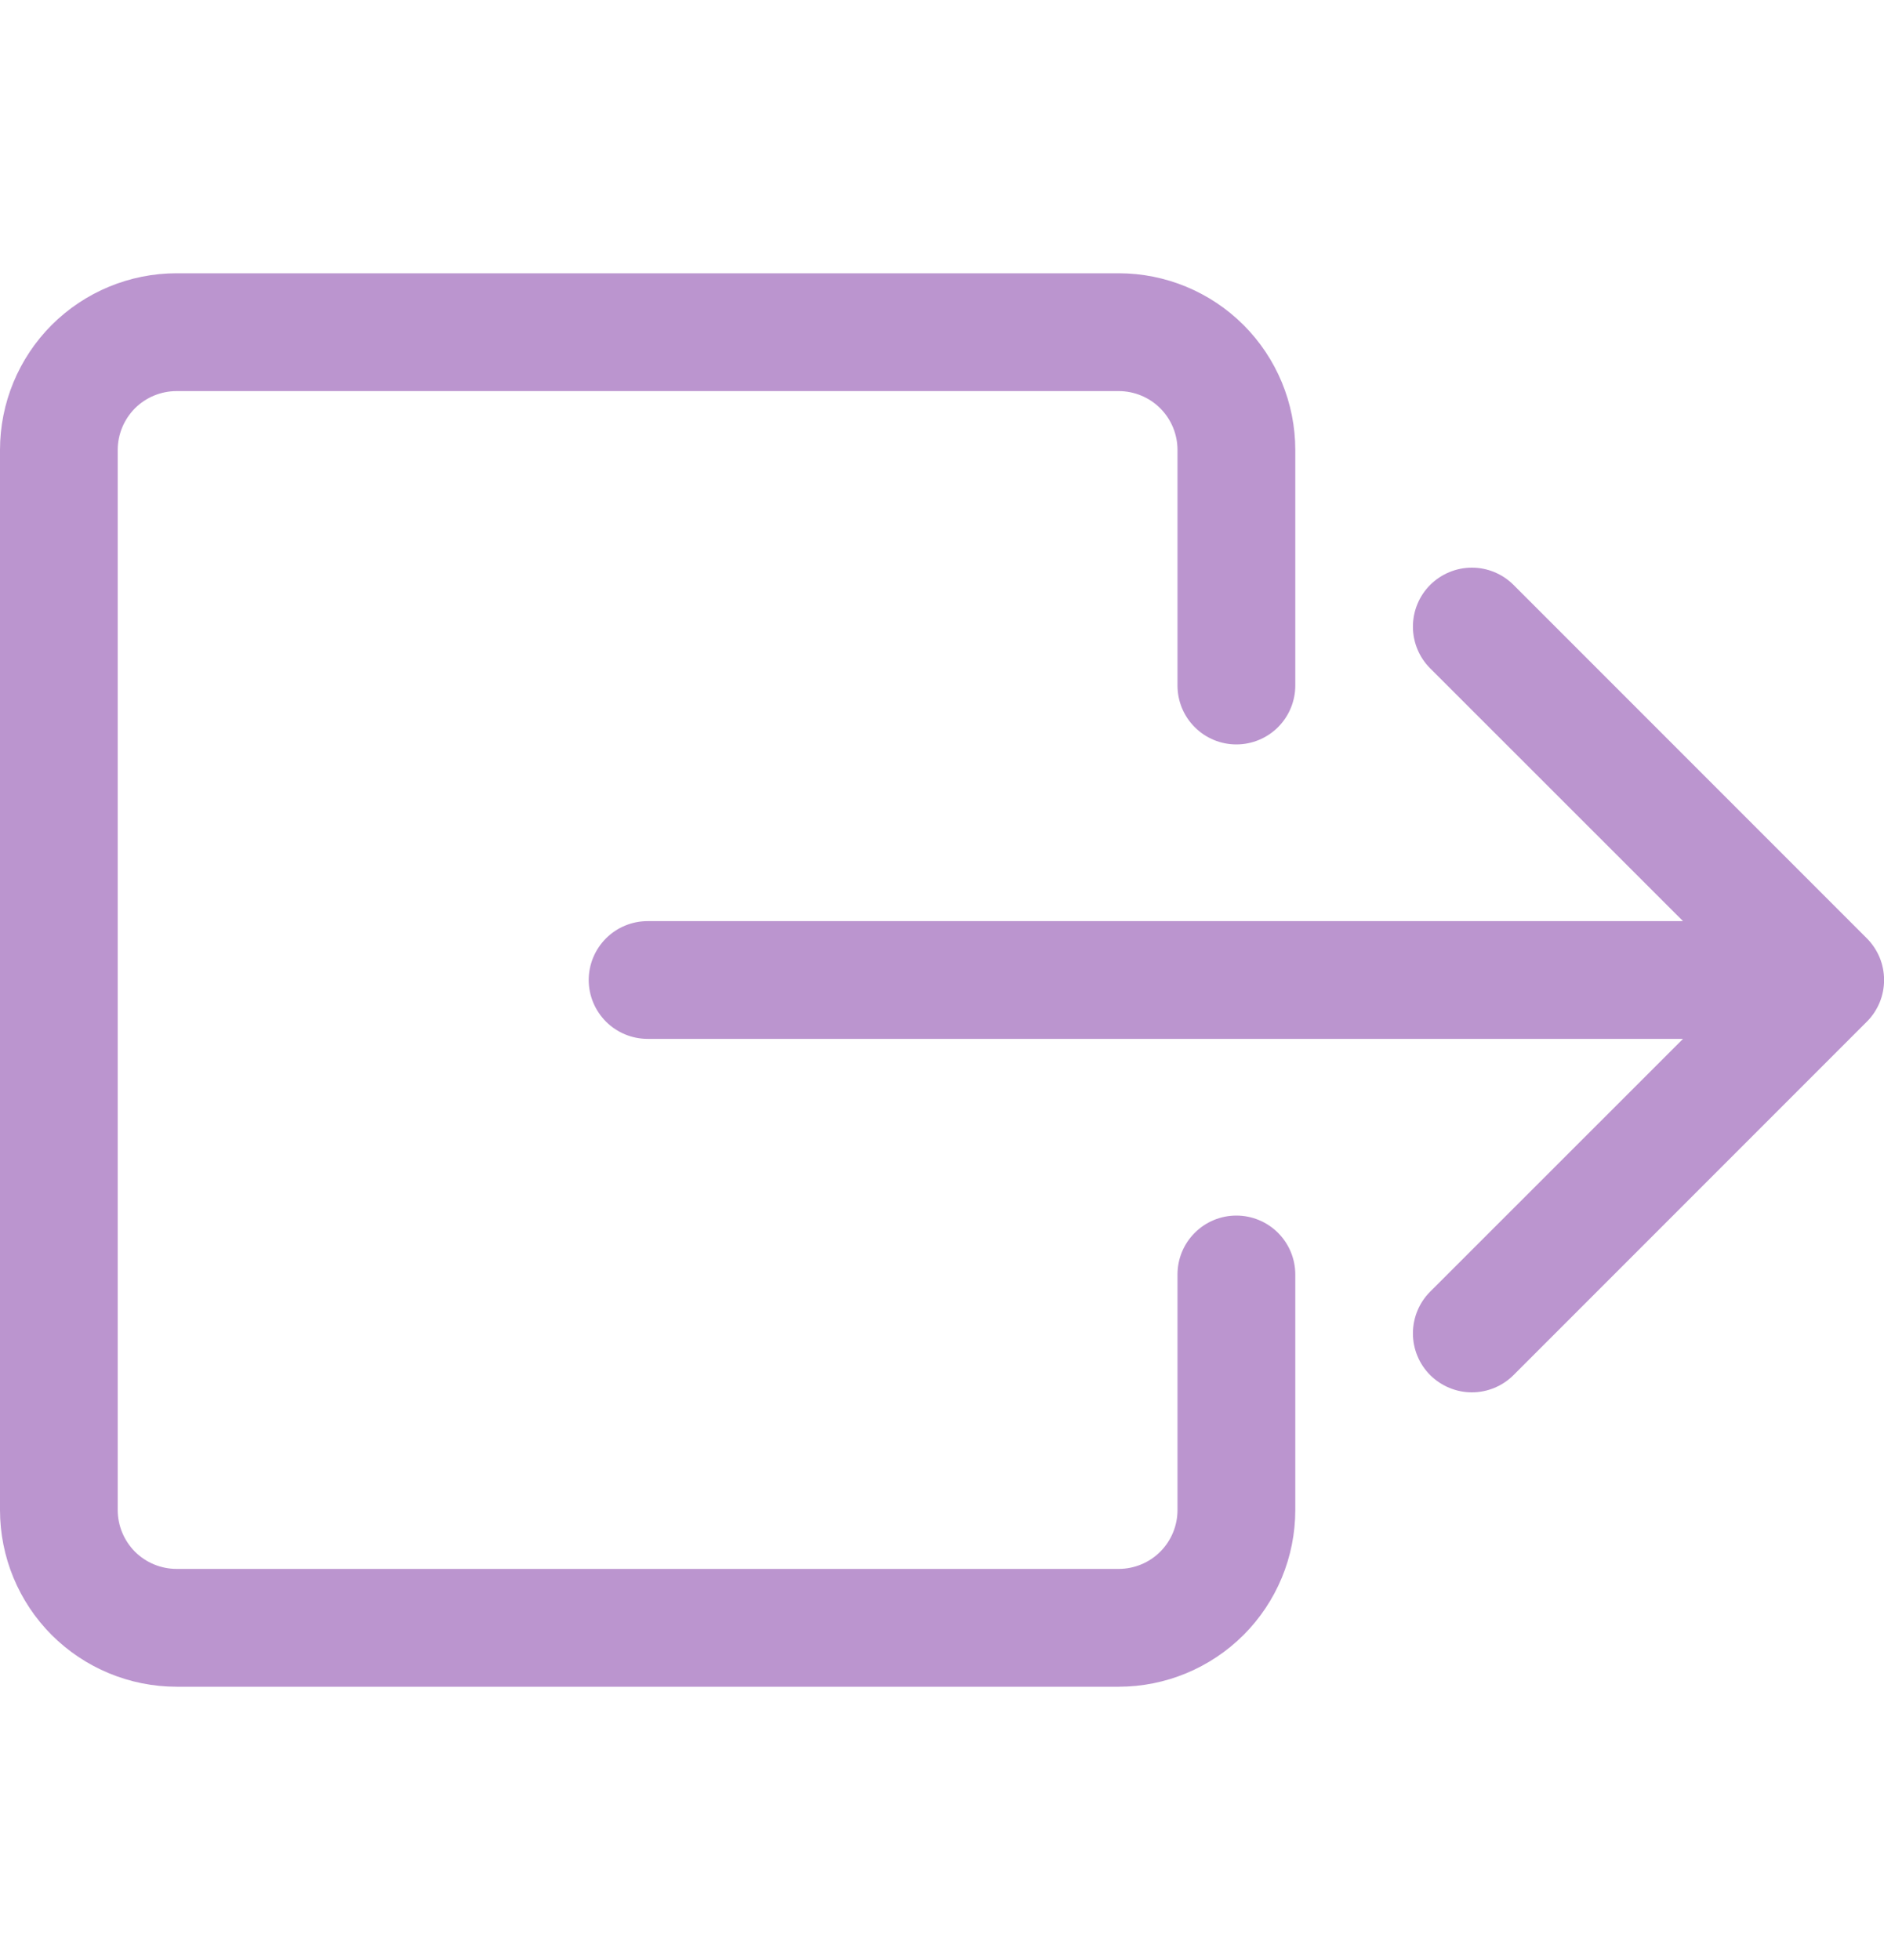 <svg width="25" height="26" viewBox="0 0 25 26" fill="none" xmlns="http://www.w3.org/2000/svg">
<g clip-path="url(#clip0_459_759)">
<path fill-rule="evenodd" clip-rule="evenodd" d="M15.625 20.031C15.625 20.238 15.543 20.437 15.396 20.584C15.25 20.73 15.051 20.812 14.844 20.812H2.344C2.137 20.812 1.938 20.73 1.791 20.584C1.645 20.437 1.562 20.238 1.562 20.031V5.969C1.562 5.762 1.645 5.563 1.791 5.416C1.938 5.27 2.137 5.188 2.344 5.188H14.844C15.051 5.188 15.25 5.27 15.396 5.416C15.543 5.563 15.625 5.762 15.625 5.969V9.094C15.625 9.301 15.707 9.5 15.854 9.646C16 9.793 16.199 9.875 16.406 9.875C16.613 9.875 16.812 9.793 16.959 9.646C17.105 9.5 17.188 9.301 17.188 9.094V5.969C17.188 5.347 16.941 4.751 16.501 4.311C16.061 3.872 15.465 3.625 14.844 3.625H2.344C1.722 3.625 1.126 3.872 0.686 4.311C0.247 4.751 0 5.347 0 5.969L0 20.031C0 20.653 0.247 21.249 0.686 21.689C1.126 22.128 1.722 22.375 2.344 22.375H14.844C15.465 22.375 16.061 22.128 16.501 21.689C16.941 21.249 17.188 20.653 17.188 20.031V16.906C17.188 16.699 17.105 16.5 16.959 16.354C16.812 16.207 16.613 16.125 16.406 16.125C16.199 16.125 16 16.207 15.854 16.354C15.707 16.5 15.625 16.699 15.625 16.906V20.031Z" fill="#AA7BC3" fill-opacity="0.8"/>
<path fill-rule="evenodd" clip-rule="evenodd" d="M24.772 13.553C24.845 13.481 24.902 13.394 24.942 13.299C24.981 13.204 25.001 13.103 25.001 13C25.001 12.897 24.981 12.796 24.942 12.701C24.902 12.606 24.845 12.52 24.772 12.447L20.084 7.759C19.938 7.613 19.739 7.53 19.531 7.53C19.324 7.53 19.125 7.613 18.978 7.759C18.831 7.906 18.749 8.105 18.749 8.313C18.749 8.52 18.831 8.719 18.978 8.866L22.333 12.219H8.594C8.387 12.219 8.188 12.301 8.041 12.448C7.895 12.594 7.812 12.793 7.812 13C7.812 13.207 7.895 13.406 8.041 13.552C8.188 13.699 8.387 13.781 8.594 13.781H22.333L18.978 17.134C18.831 17.281 18.749 17.48 18.749 17.688C18.749 17.895 18.831 18.094 18.978 18.241C19.125 18.387 19.324 18.47 19.531 18.47C19.739 18.47 19.938 18.387 20.084 18.241L24.772 13.553V13.553Z" fill="#AA7BC3" fill-opacity="0.8"/>
</g>
<defs>
<clipPath id="clip0_459_759">
<rect width="25" height="25" fill="white" transform="translate(0 0.5)"/>
</clipPath>
</defs>
</svg>

